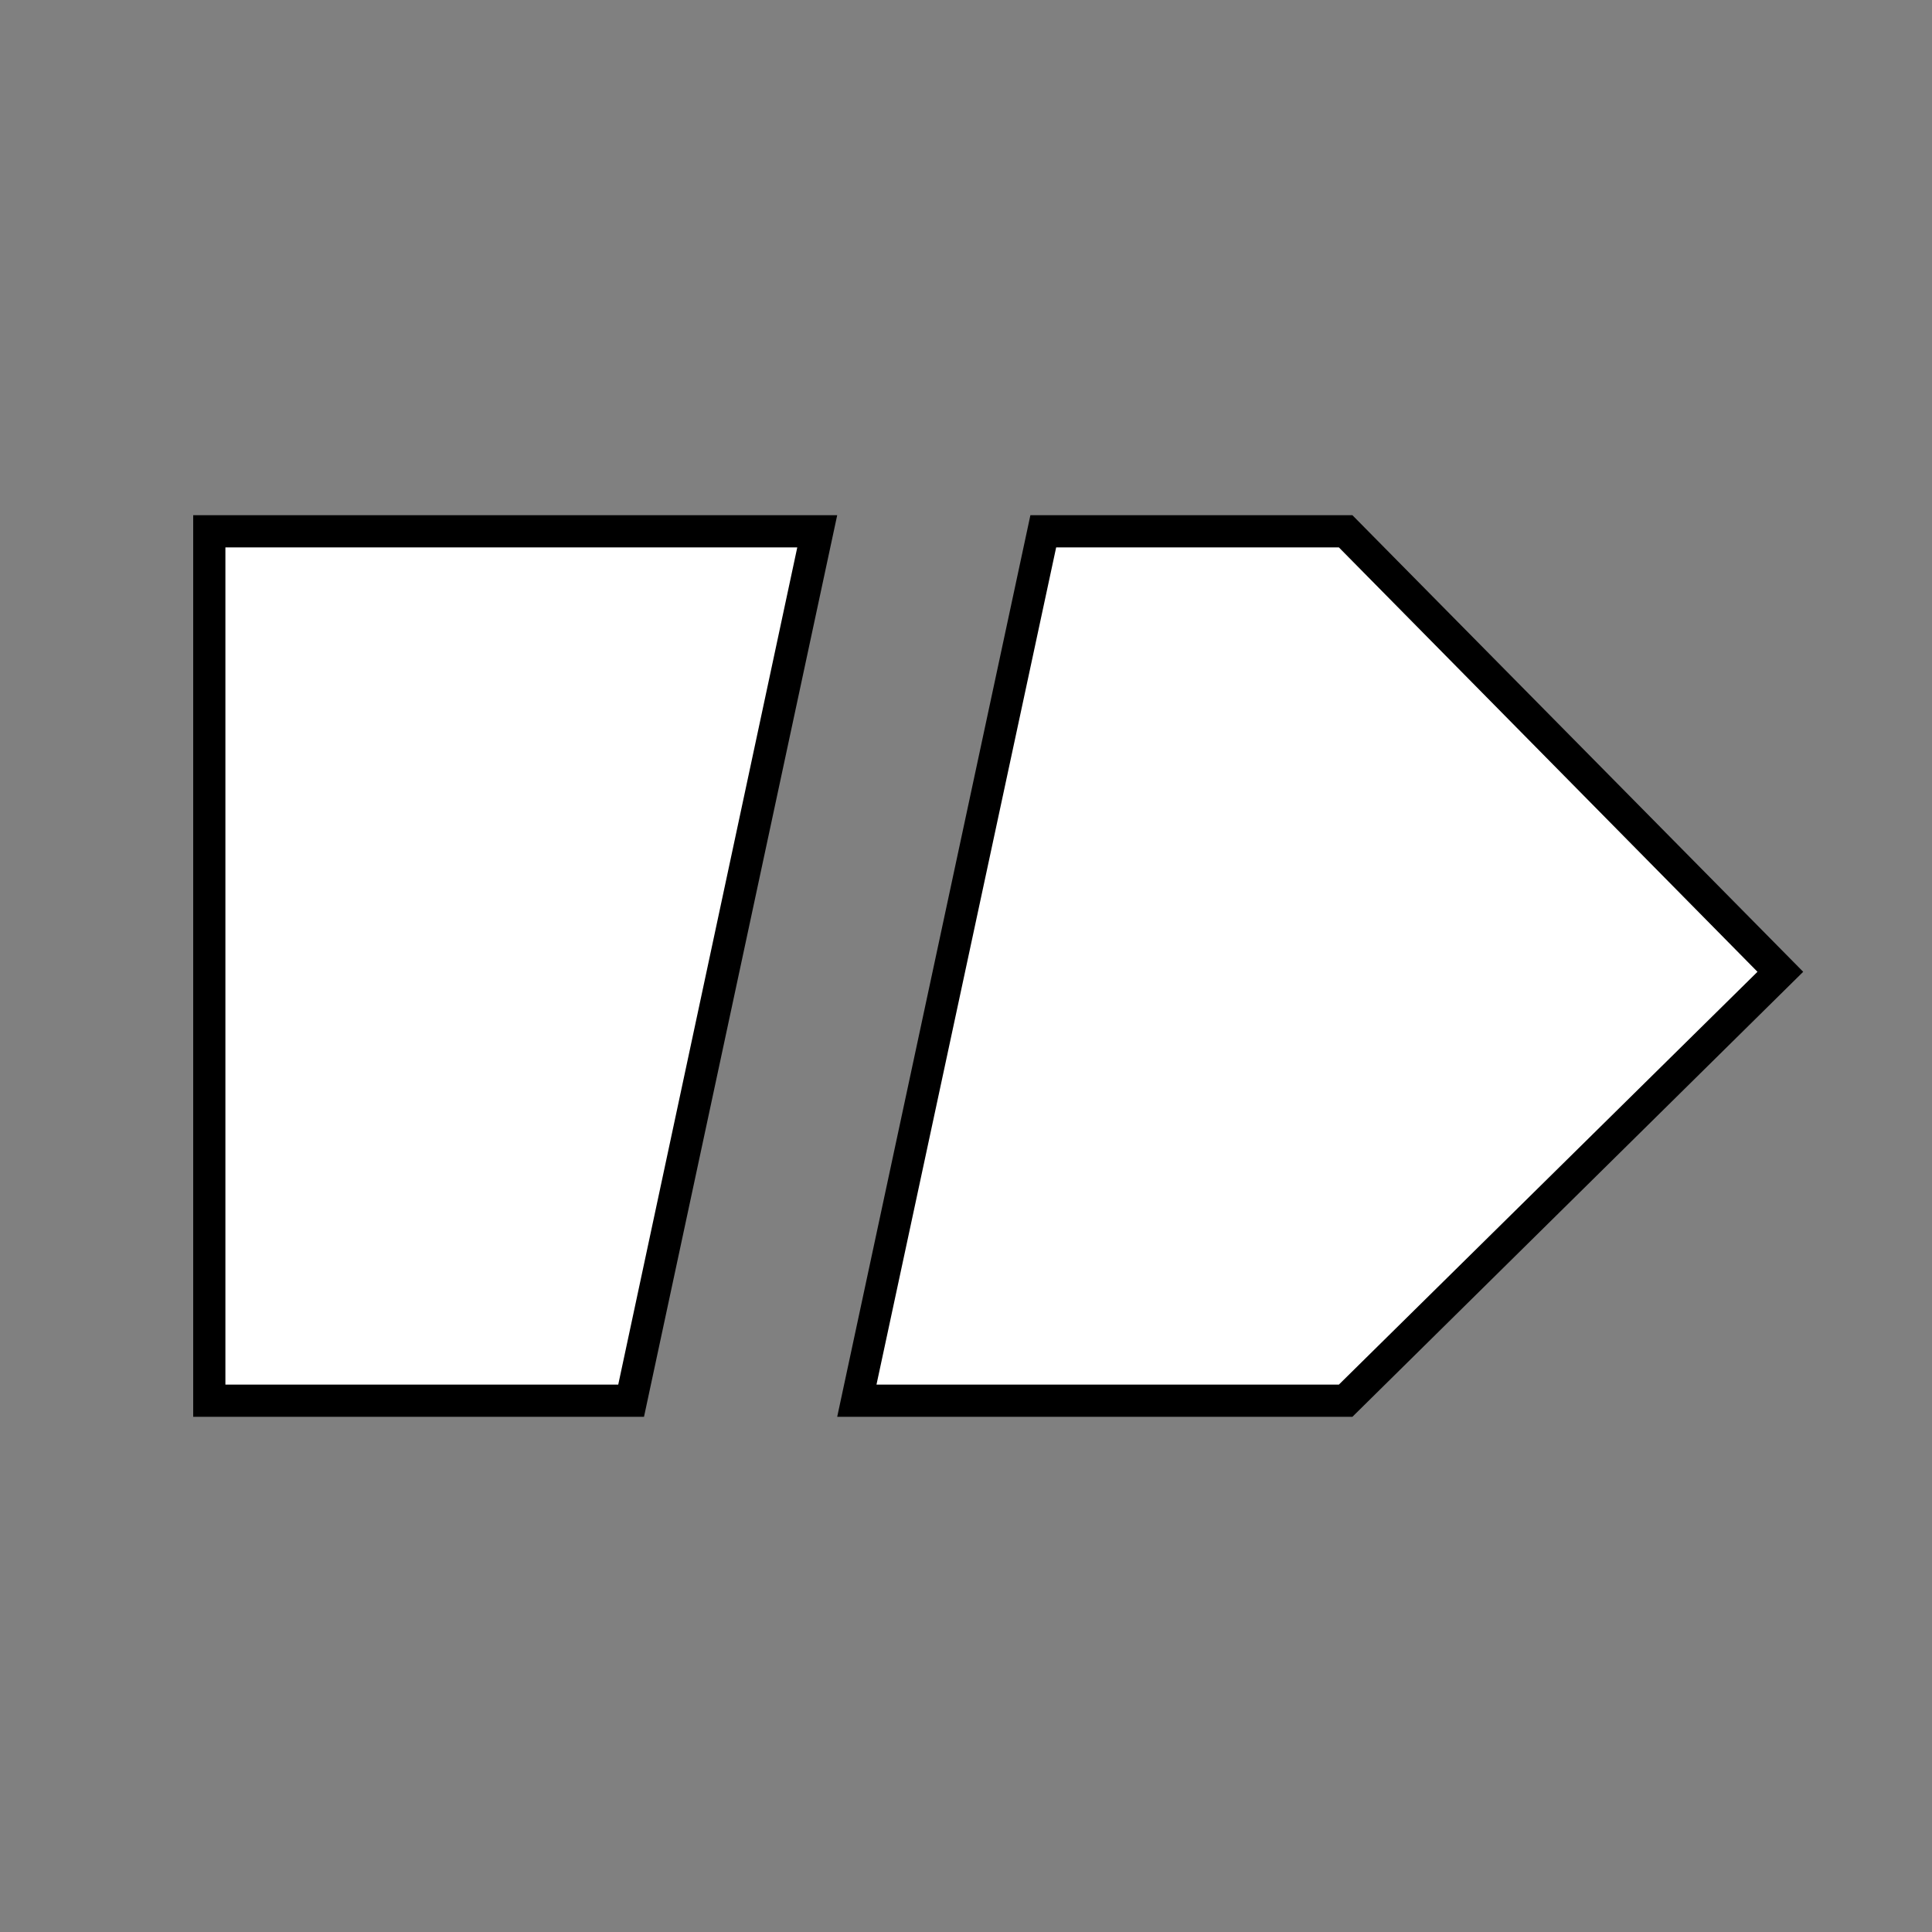 <?xml version="1.0" encoding="utf-8"?>
<!-- Generator: Adobe Illustrator 23.0.0, SVG Export Plug-In . SVG Version: 6.00 Build 0)  -->
<svg version="1.1" id="图层_1" xmlns="http://www.w3.org/2000/svg" xmlns:xlink="http://www.w3.org/1999/xlink" x="0px" y="0px"
	 viewBox="0 0 300 300" style="enable-background:new 0 0 300 300;" xml:space="preserve">
<rect x="0" y="0" width="300" height="300" fill="#808080" stroke="none"/>
<style type="text/css">
	.st0{fill:#FFFFFF;}
</style>
<g>
	<g>
		<polygon class="st0" points="32.5,217.5 32.5,82.5 126.9,82.5 98,217.5 		"/>
		<path d="M123.8,85L96,215H35V85H123.8 M130,80H30v140h70L130,80L130,80z"/>
	</g>
	<g>
		<polygon class="st0" points="133.1,217.5 162,82.5 209,82.5 276.5,150.9 209,217.5 		"/>
		<path d="M207.9,85l65,65.9l-65,64.1h-71.8L164,85H207.9 M210,80h-50l-30,140h80l70-69.1L210,80L210,80z"/>
	</g>
</g>
</svg>
